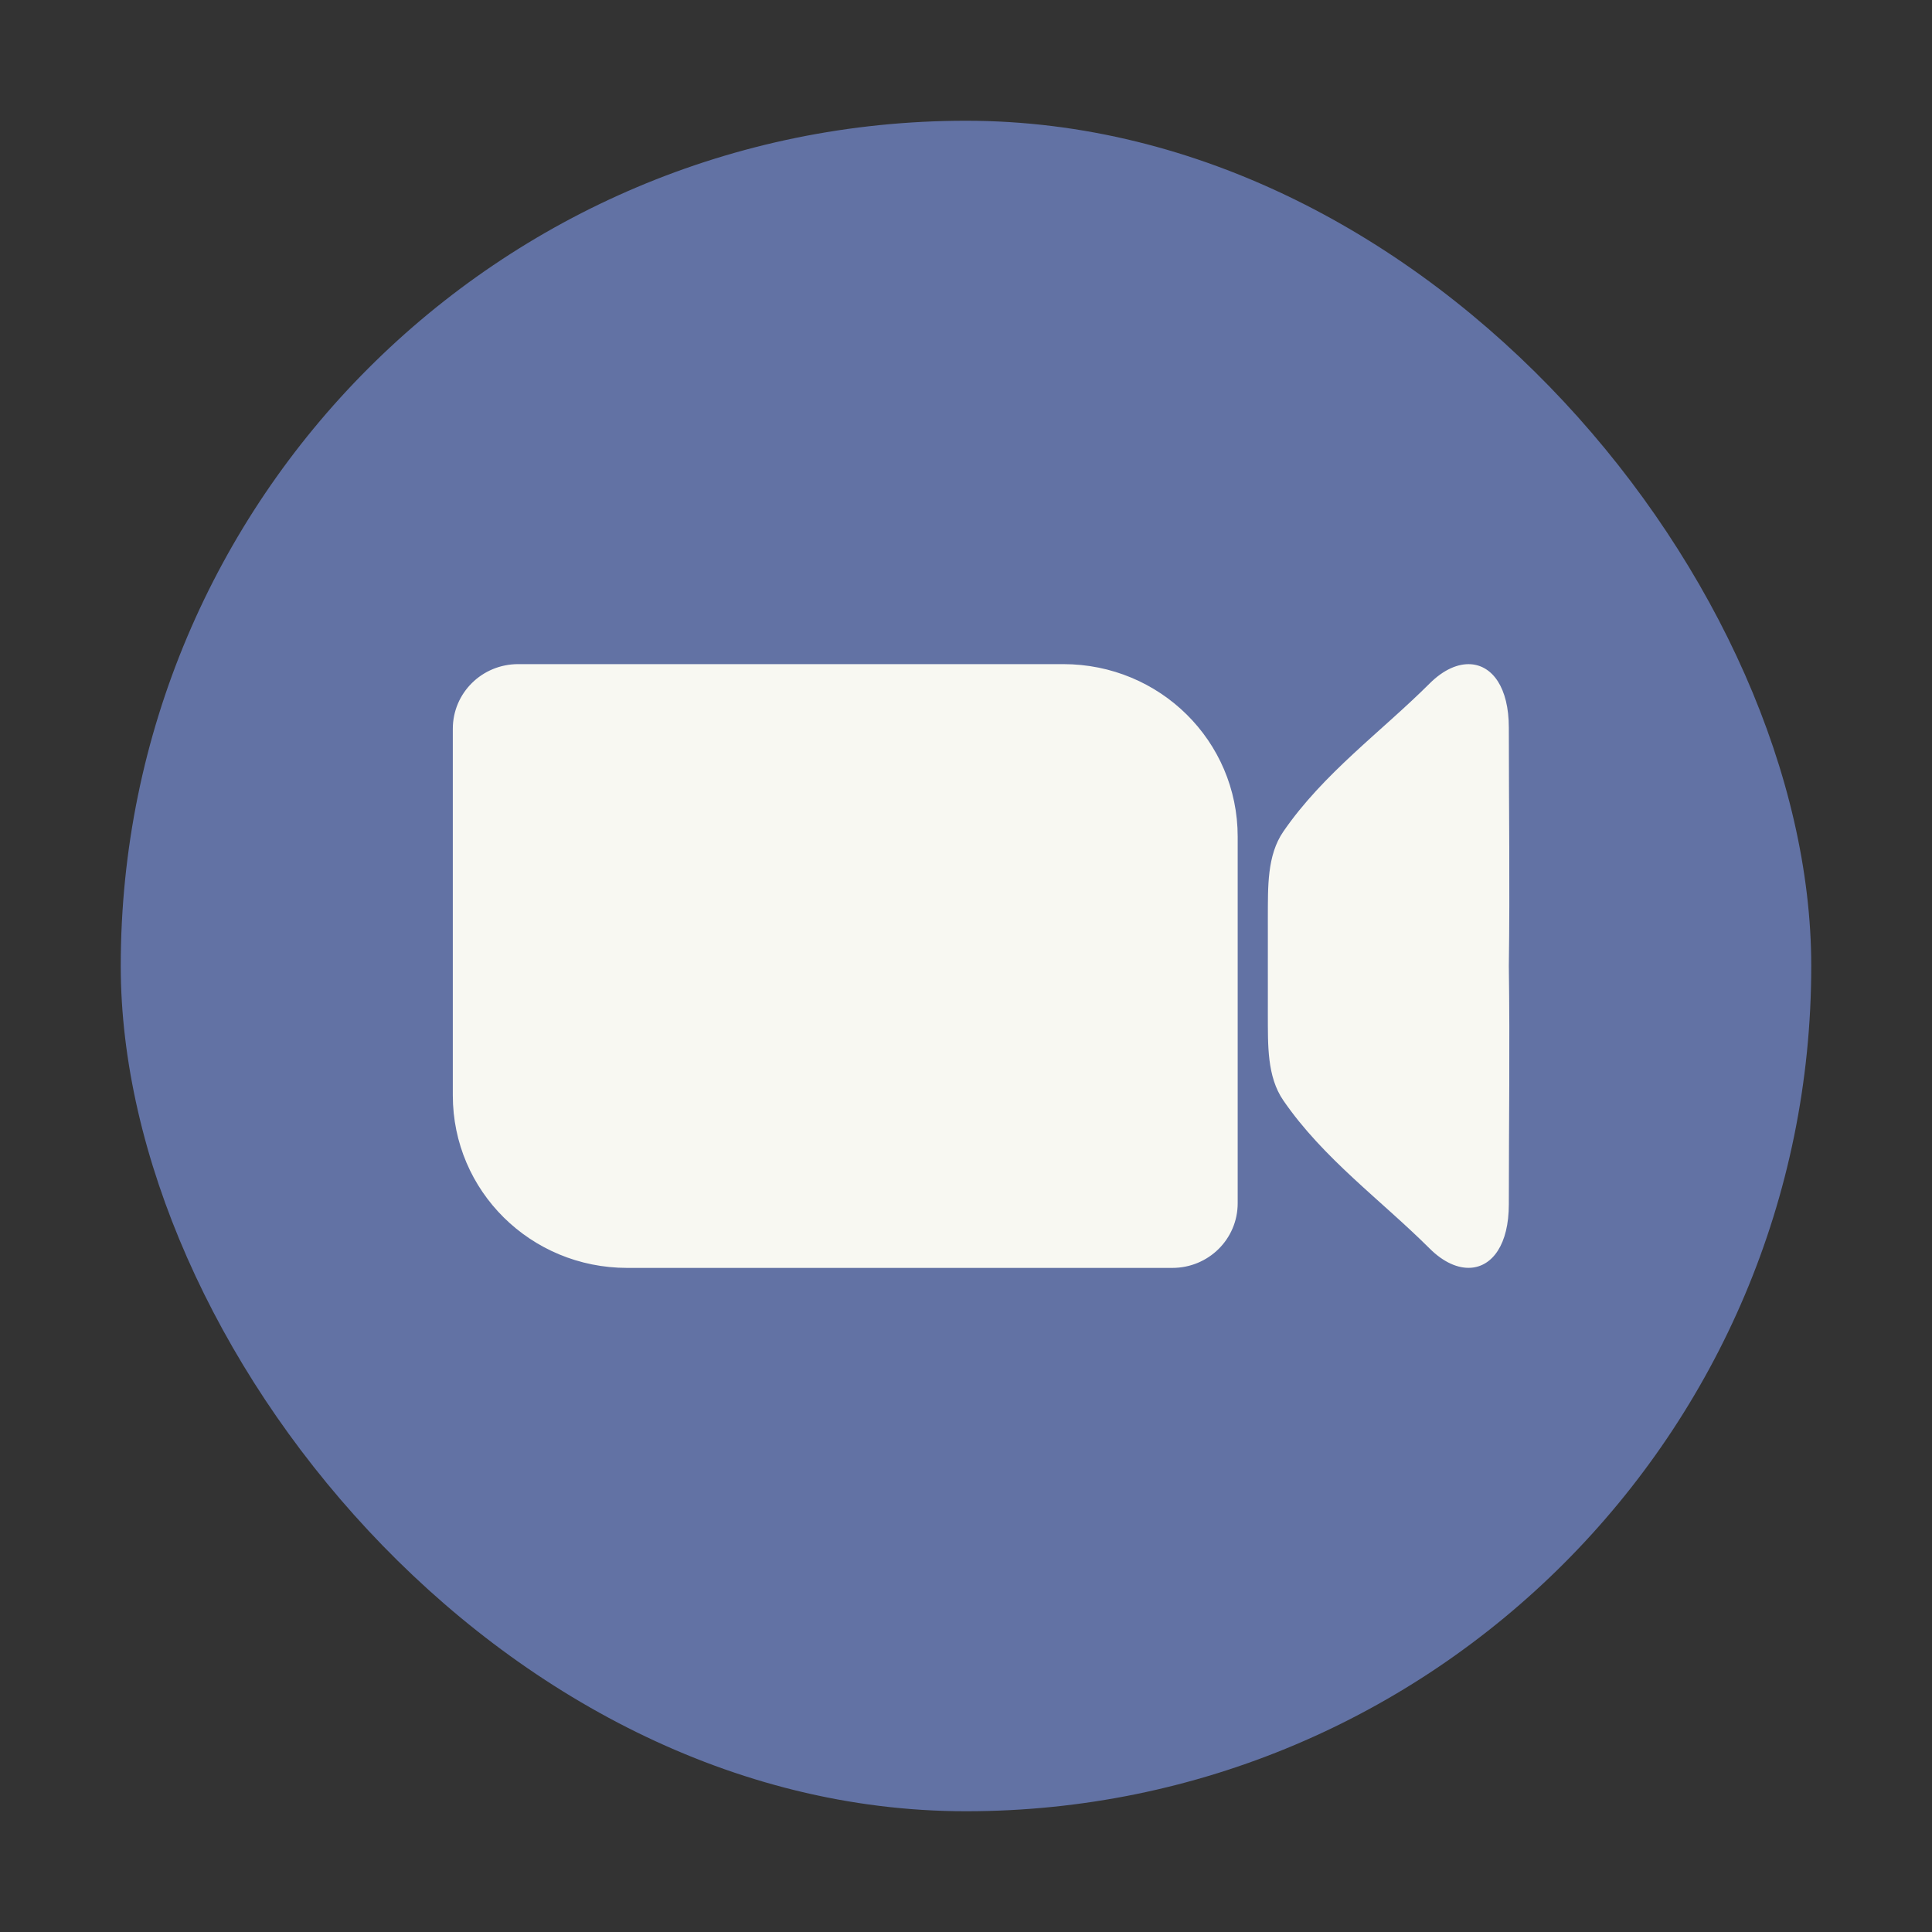 <?xml version="1.0" encoding="UTF-8" standalone="no"?>
<svg
   width="64"
   height="64"
   version="1.1"
   id="svg6"
   sodipodi:docname="Zoom.svg"
   inkscape:version="1.2.2 (b0a8486541, 2022-12-01)"
   xmlns:inkscape="http://www.inkscape.org/namespaces/inkscape"
   xmlns:sodipodi="http://sodipodi.sourceforge.net/DTD/sodipodi-0.dtd"
   xmlns="http://www.w3.org/2000/svg"
   xmlns:svg="http://www.w3.org/2000/svg">
  <rect width="100%" height="100%" fill="#333333" stroke="none"/>
  <defs
     id="defs10" />
  <sodipodi:namedview
     id="namedview8"
     pagecolor="#505050"
     bordercolor="#eeeeee"
     borderopacity="1"
     inkscape:showpageshadow="0"
     inkscape:pageopacity="0"
     inkscape:pagecheckerboard="0"
     inkscape:deskcolor="#505050"
     showgrid="false"
     inkscape:zoom="15.921875"
     inkscape:cx="29.895976"
     inkscape:cy="32.031403"
     inkscape:window-width="2560"
     inkscape:window-height="1361"
     inkscape:window-x="0"
     inkscape:window-y="0"
     inkscape:window-maximized="1"
     inkscape:current-layer="svg6" />
  <rect
     x="4"
     y="4"
     width="56"
     height="56"
     rx="28"
     ry="28"
     fill="#4992fd"
     id="rect2"
     style="fill:#6272a4" />
  <path
     d="m17.166 22c-1.2 0-2.166 0.955-2.166 2.143v12.143c0 3.166 2.576 5.715 5.777 5.715h18.057c1.2 0 2.166-0.955 2.166-2.143v-12.143c0-3.166-2.576-5.715-5.777-5.715h-14.445zm31.564 0.004c-0.425-0.031-0.908 0.176-1.369 0.635-1.62 1.614-3.52 2.977-4.848 4.906-0.547 0.795-0.509 1.847-0.514 2.836-0.002 0.543 0.003 1.083 0 1.619 0.003 0.536-0.002 1.076 0 1.619 0.004 0.989-0.033 2.041 0.514 2.836 1.328 1.93 3.228 3.292 4.848 4.906 0.461 0.459 0.944 0.666 1.369 0.635 0.708-0.052 1.252-0.771 1.252-2.103 0-2.609 0.038-5.248 0-7.893 0.038-2.644 0-5.284 0-7.893 0-1.333-0.544-2.051-1.252-2.103z"
     fill="#f8f8f2"
     id="path4"
     style="fill:#f8f8f2" />
</svg>
